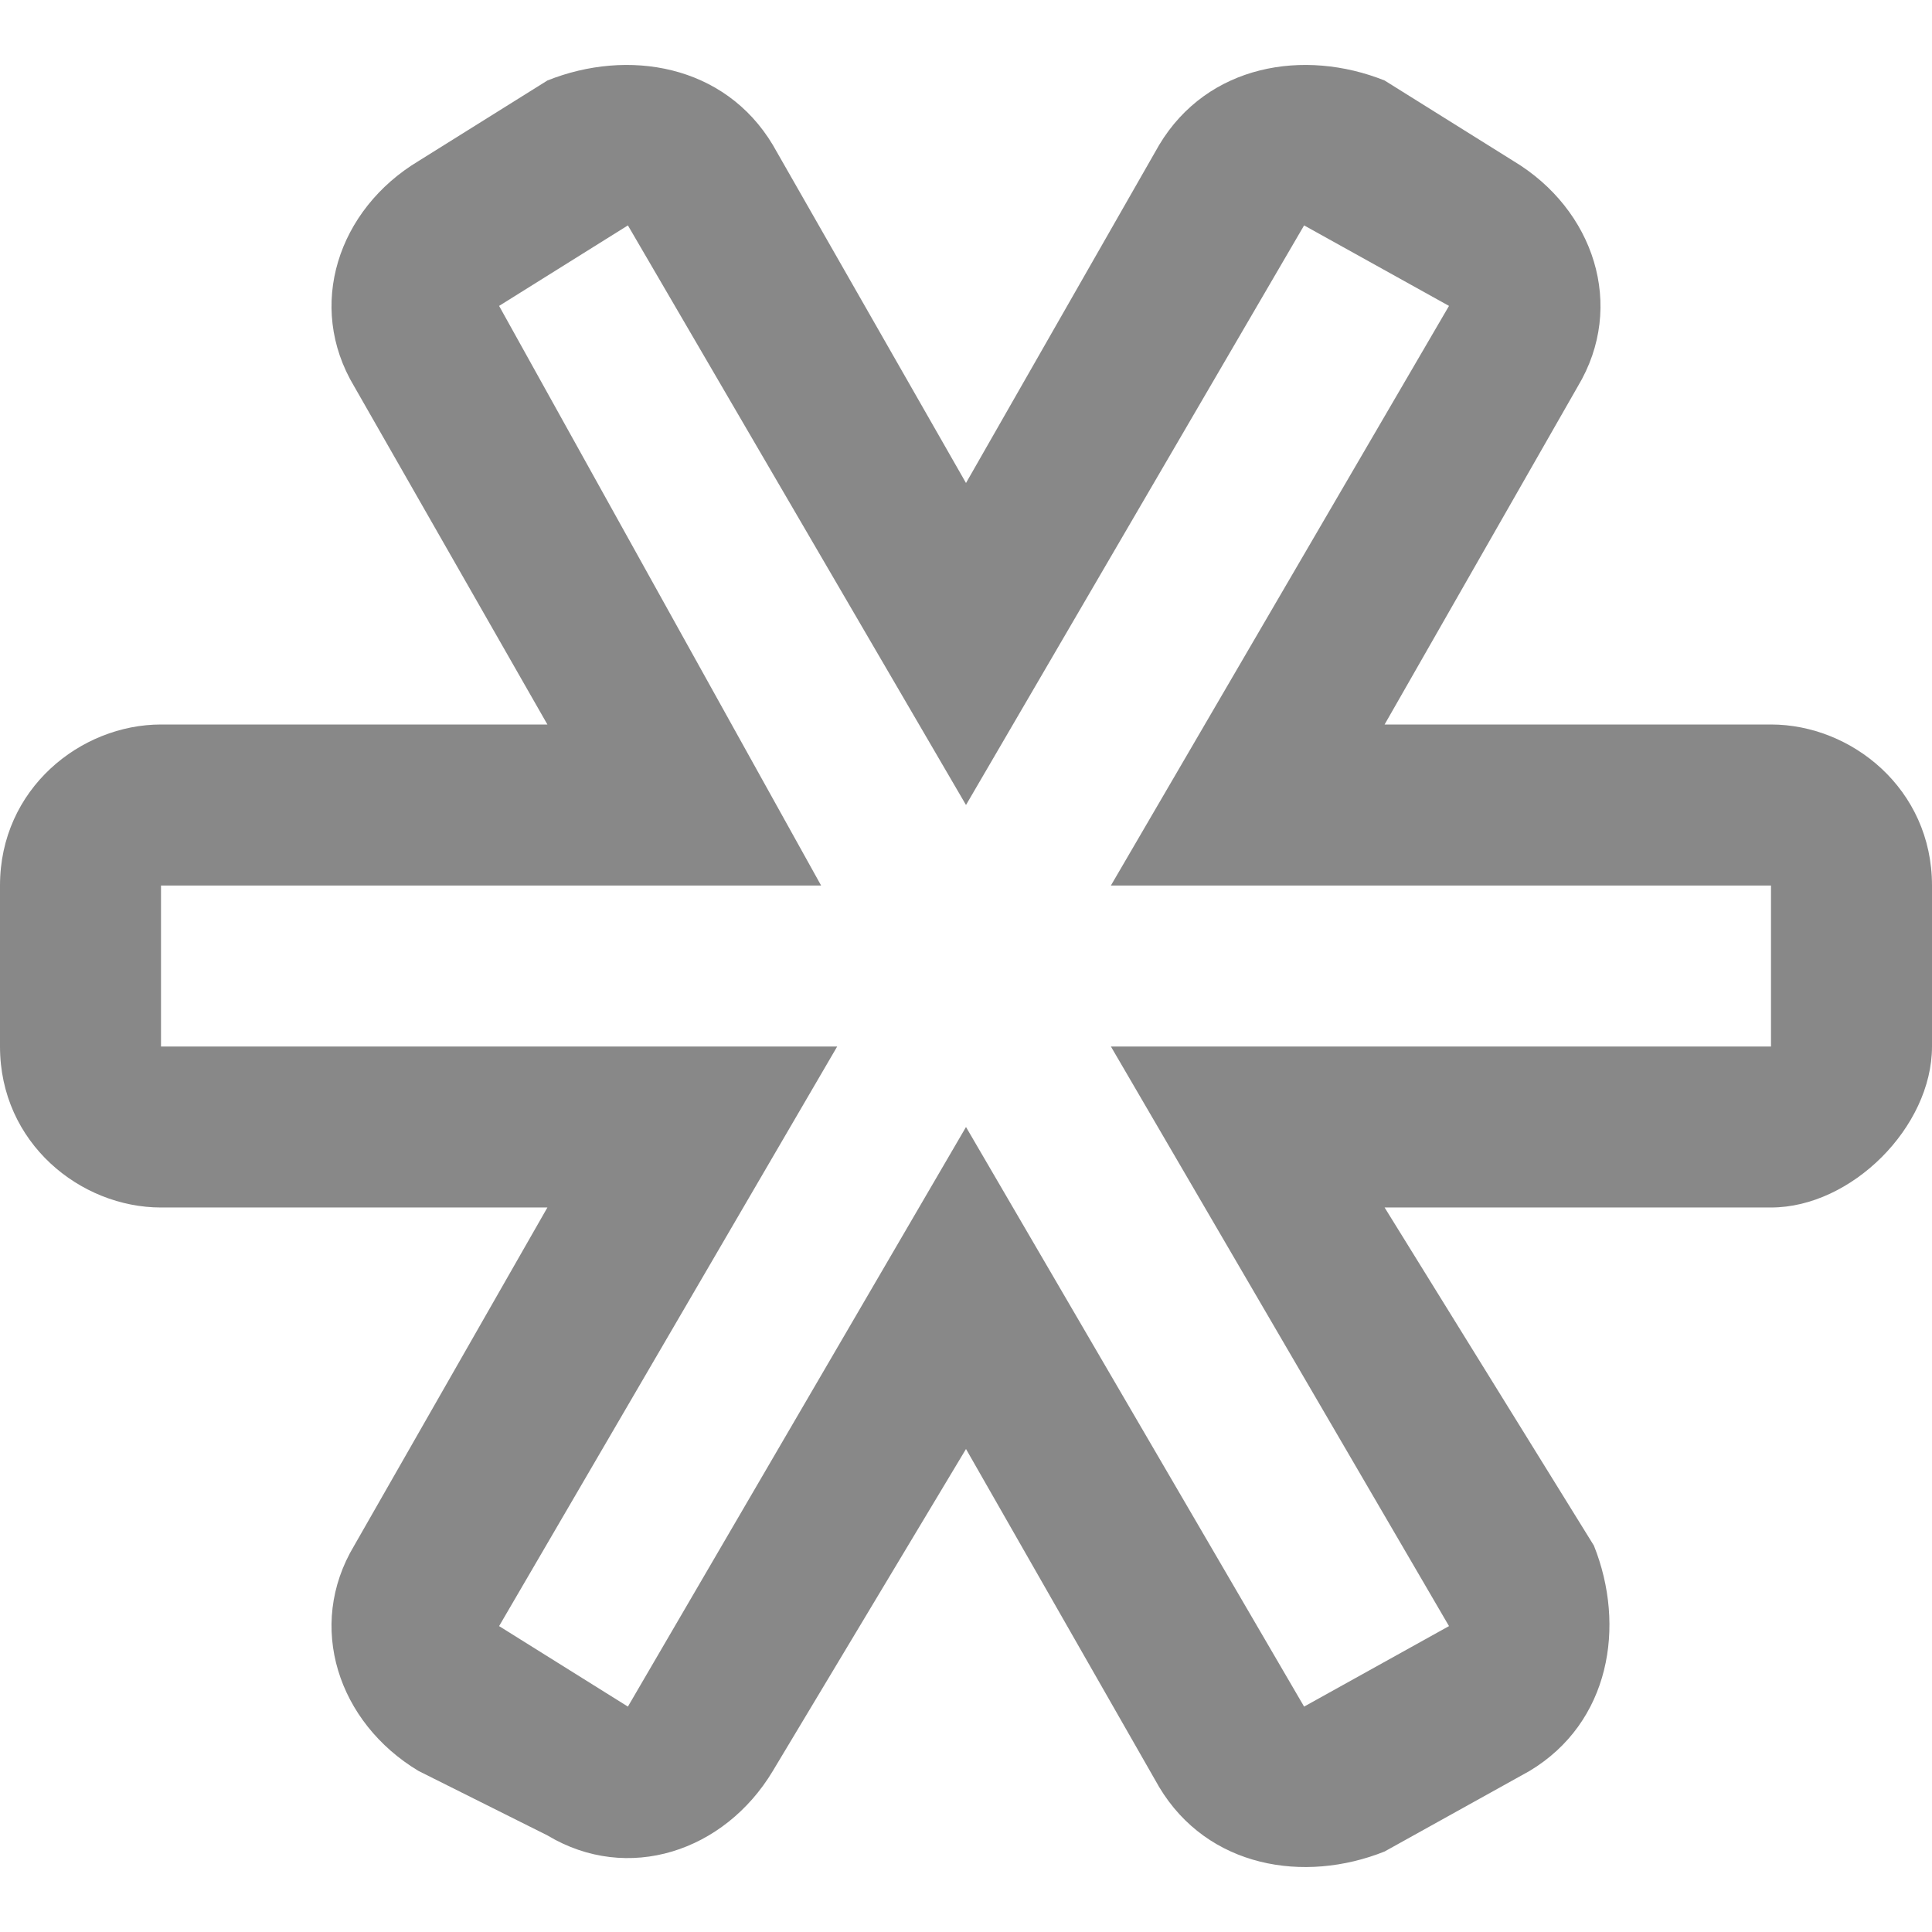 <!DOCTYPE svg PUBLIC "-//W3C//DTD SVG 1.1//EN" "http://www.w3.org/Graphics/SVG/1.1/DTD/svg11.dtd"><svg xmlns="http://www.w3.org/2000/svg" width="12" height="12" viewBox="0 -0.4 12 12" preserveAspectRatio="xMinYMid meet" overflow="visible" enable-background="new 0 -0.4 12 12"><path d="M11 4.1h-2.4l1.2-2.1c.3-.5.1-1.1-.4-1.4l-.8-.5c-.5-.2-1.1-.1-1.4.4l-1.2 2.1-1.2-2.1c-.3-.5-.9-.6-1.4-.4l-.8.5c-.5.3-.7.9-.4 1.4l1.2 2.1h-2.4c-.5 0-1 .4-1 1v1c0 .6.5 1 1 1h2.4l-1.2 2.1c-.3.5-.1 1.1.4 1.4l.8.4c.5.3 1.1.1 1.4-.4l1.2-2 1.2 2.1c.3.5.9.6 1.4.4l.9-.5c.5-.3.6-.9.4-1.4l-1.3-2.1h2.4c.5 0 1-.5 1-1v-1c0-.6-.5-1-1-1zm0 2h-4.1l2.1 3.6-.9.5-2.1-3.6-2.1 3.6-.8-.5 2.1-3.6h-4.2v-1h4.1l-2-3.6.8-.5 2.1 3.6 2.1-3.6.9.5-2.1 3.6h4.1v1z" fill="#888"/></svg>